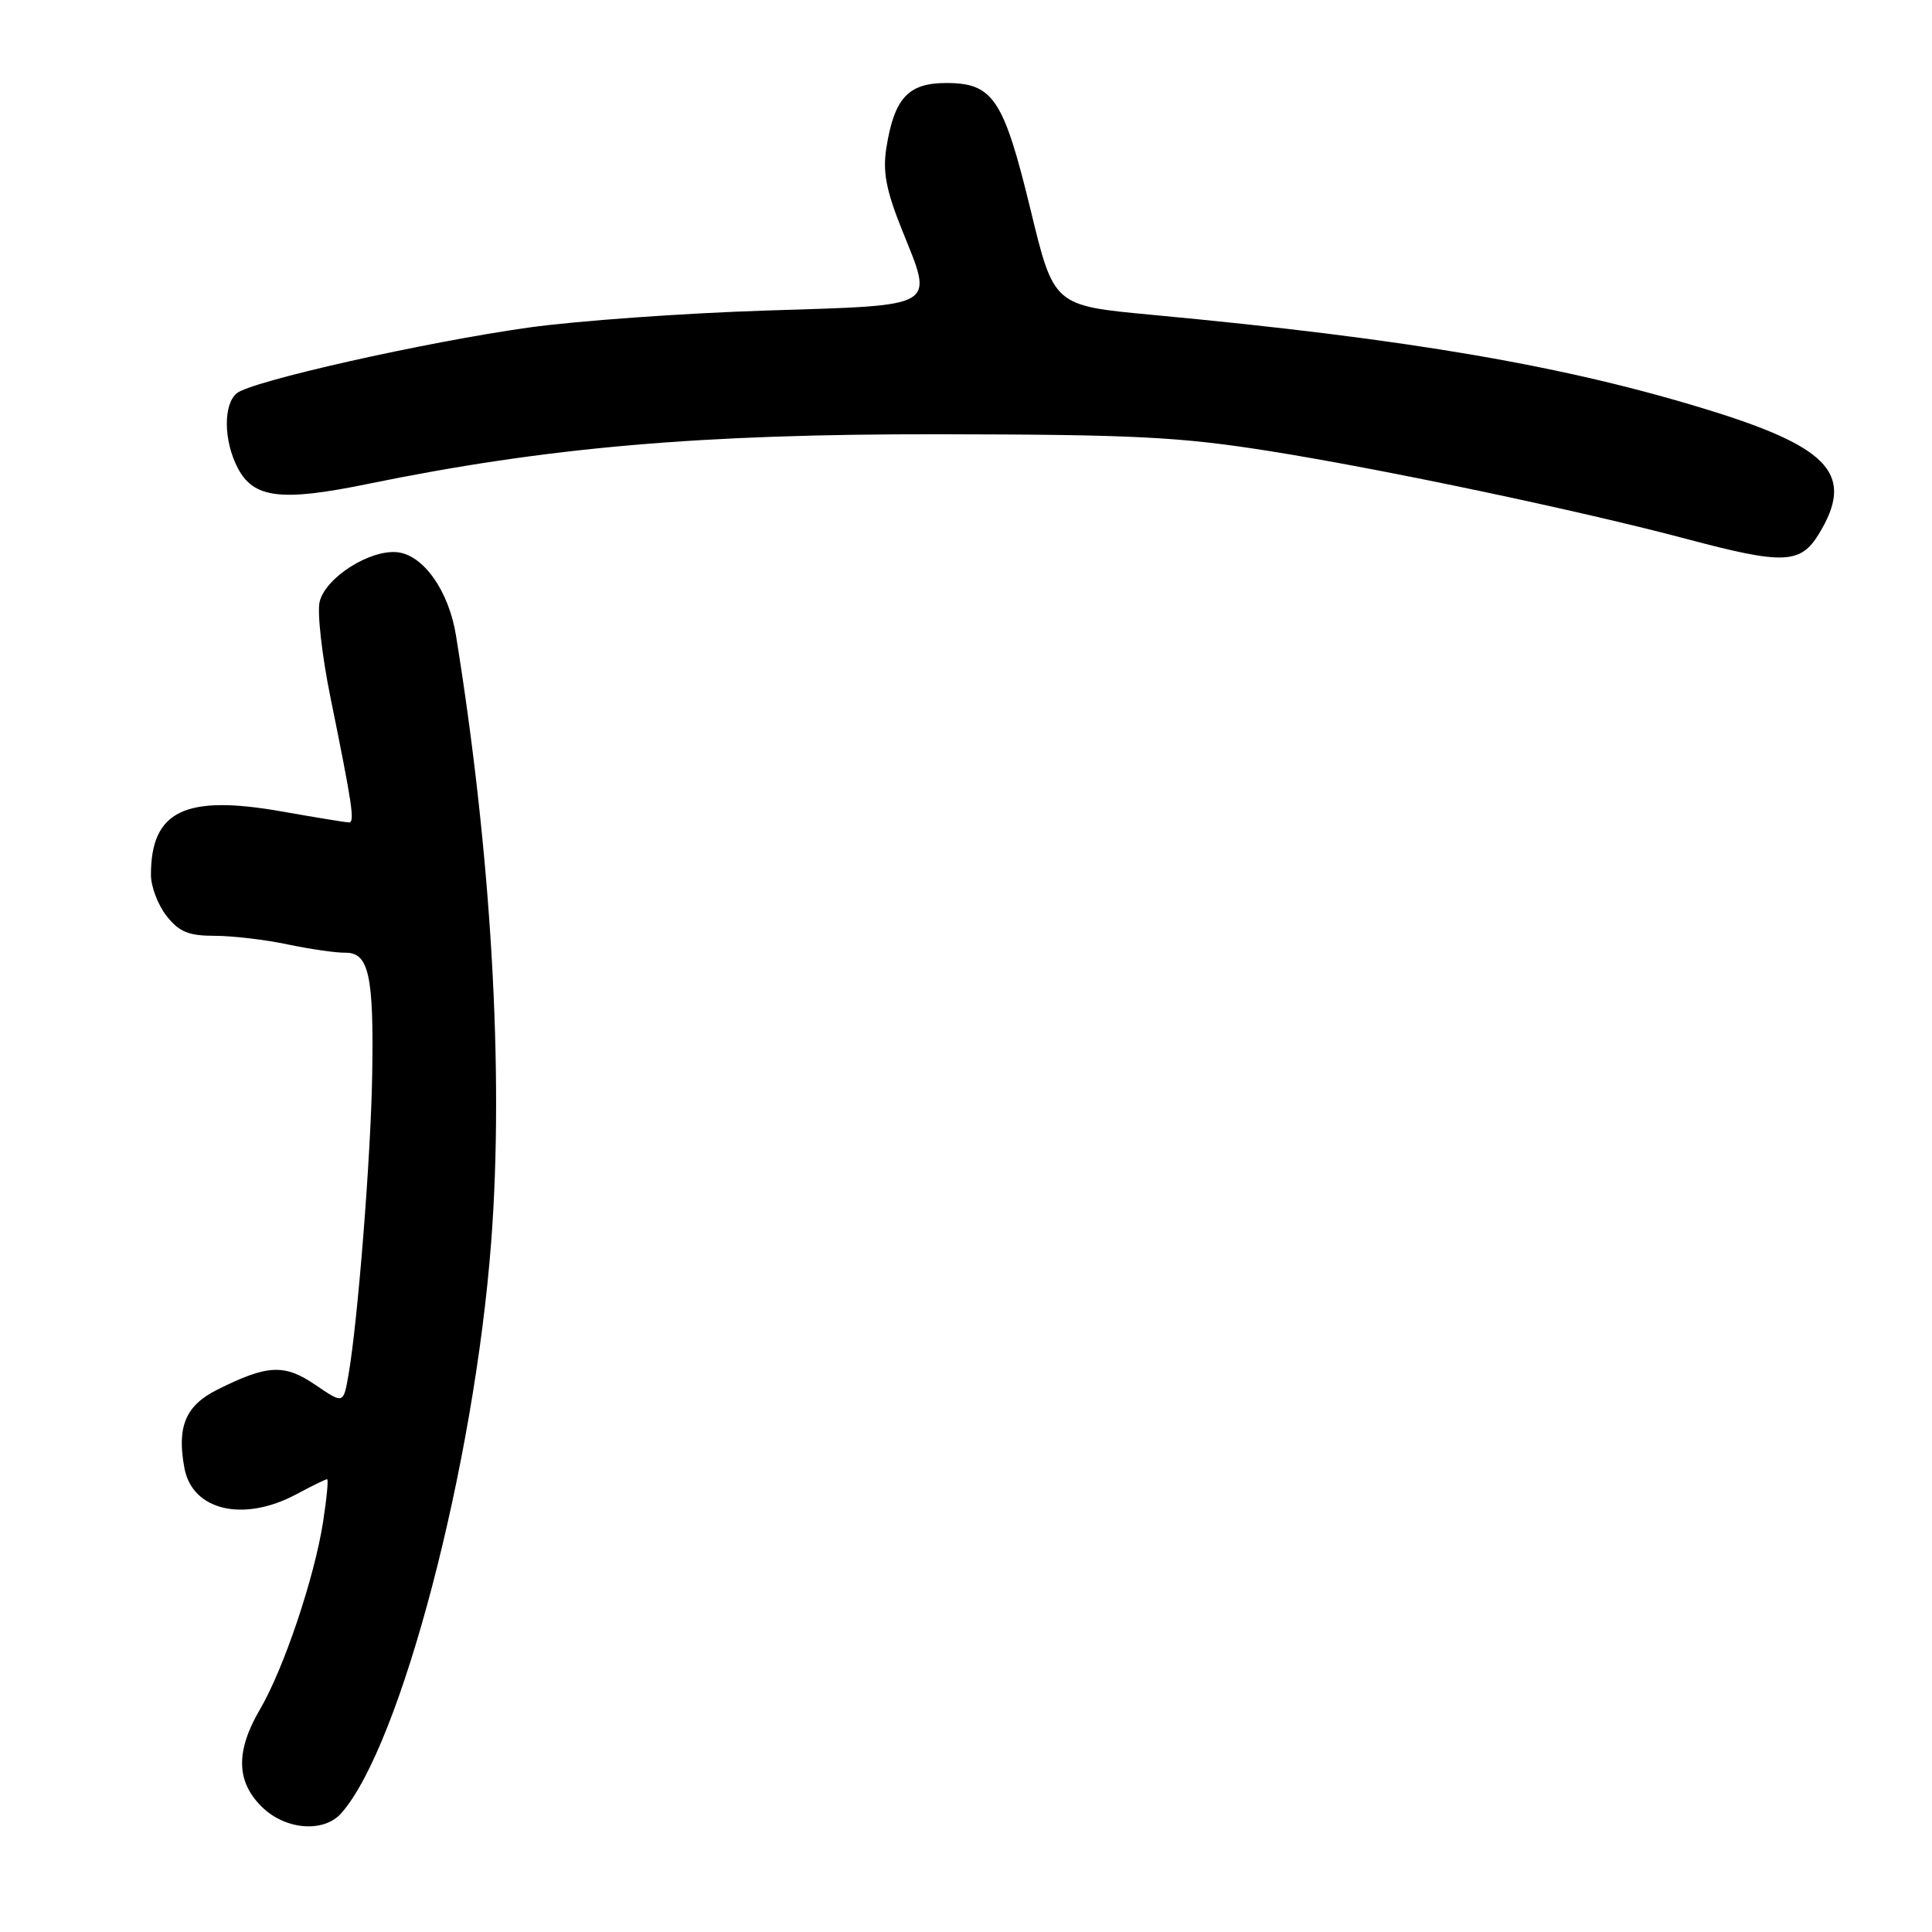 <?xml version="1.0" encoding="UTF-8" standalone="no"?>
<!DOCTYPE svg PUBLIC "-//W3C//DTD SVG 1.1//EN" "http://www.w3.org/Graphics/SVG/1.1/DTD/svg11.dtd" >
<svg xmlns="http://www.w3.org/2000/svg" xmlns:xlink="http://www.w3.org/1999/xlink" version="1.1" viewBox="0 0 256 256">
 <g >
 <path fill="currentColor"
d=" M 45.23 240.25 C 53.11 231.31 62.84 194.18 65.09 164.50 C 66.79 142.11 65.11 113.21 60.42 84.20 C 59.48 78.34 56.14 73.58 52.70 73.18 C 49.08 72.76 43.17 76.49 42.36 79.71 C 42.01 81.11 42.65 86.81 43.78 92.38 C 46.71 106.77 47.04 109.00 46.23 108.98 C 45.83 108.97 41.85 108.32 37.38 107.53 C 24.51 105.25 20.00 107.43 20.00 115.93 C 20.00 117.47 20.93 119.92 22.07 121.37 C 23.74 123.48 24.99 124.00 28.44 124.00 C 30.80 124.00 35.15 124.51 38.11 125.14 C 41.08 125.76 44.52 126.26 45.76 126.24 C 48.86 126.20 49.54 129.23 49.32 142.30 C 49.15 153.15 47.40 175.25 46.16 182.27 C 45.50 186.03 45.50 186.03 41.77 183.49 C 37.66 180.70 35.44 180.81 28.77 184.15 C 24.58 186.25 23.41 189.06 24.44 194.55 C 25.50 200.17 32.27 201.74 39.26 198.00 C 41.31 196.90 43.15 196.00 43.34 196.00 C 43.54 196.00 43.29 198.57 42.80 201.72 C 41.64 209.11 37.59 221.14 34.46 226.48 C 31.23 231.99 31.28 236.01 34.64 239.36 C 37.75 242.48 42.89 242.91 45.23 240.25 Z  M 241.01 70.75 C 245.73 63.02 242.61 59.40 227.00 54.52 C 207.79 48.52 186.82 44.91 152.57 41.71 C 139.63 40.50 139.63 40.50 136.57 27.85 C 132.98 13.08 131.60 11.00 125.37 11.00 C 120.34 11.00 118.50 12.99 117.45 19.58 C 116.95 22.74 117.40 25.16 119.47 30.34 C 123.72 40.95 124.65 40.40 101.49 41.15 C 90.49 41.50 76.33 42.52 70.00 43.41 C 56.28 45.34 33.29 50.51 31.37 52.11 C 29.57 53.60 29.63 58.38 31.48 61.97 C 33.58 66.03 37.21 66.49 48.70 64.13 C 72.52 59.25 92.73 57.50 124.50 57.54 C 150.40 57.58 156.38 57.89 168.28 59.78 C 183.41 62.19 209.44 67.68 223.50 71.42 C 236.32 74.83 238.57 74.75 241.01 70.75 Z "/>
</g>
</svg>